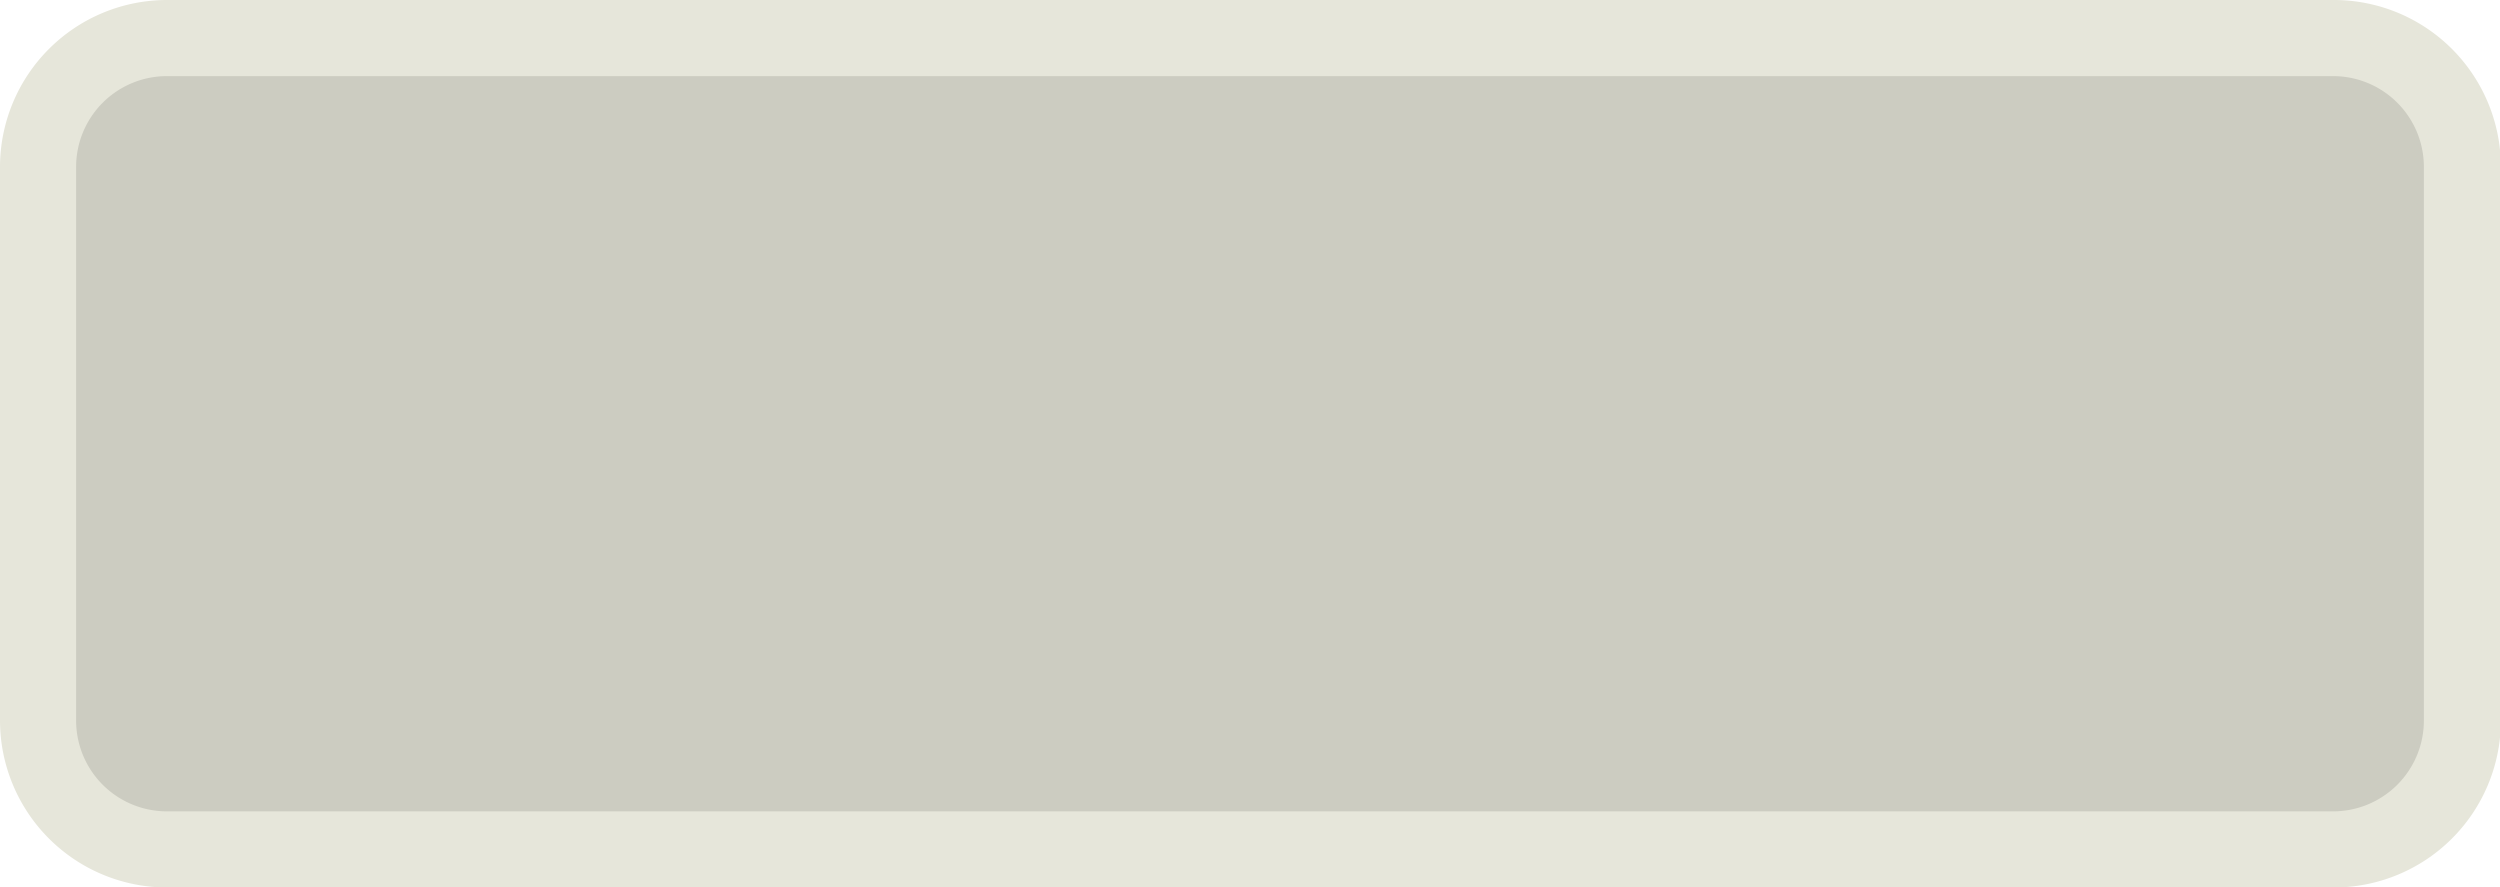 <svg xmlns="http://www.w3.org/2000/svg" viewBox="0 0 139.58 49.55"><defs><style>.cls-1{fill:#ccccc1;}.cls-2{fill:#e6e6da;}</style></defs><title>Chat_global_button_down</title><g id="Layer_2" data-name="Layer 2"><g id="Layer_1-2" data-name="Layer 1"><rect class="cls-1" x="2.12" y="2.12" width="135.33" height="45.3" rx="7.19" ry="7.19"/><path class="cls-2" d="M130.26,4.25a5.07,5.07,0,0,1,5.07,5.06V40.23a5.07,5.07,0,0,1-5.07,5.07H9.31a5.07,5.07,0,0,1-5.06-5.07V9.31A5.07,5.07,0,0,1,9.31,4.25h121m0-4.25H9.31A9.33,9.33,0,0,0,0,9.31V40.23a9.33,9.33,0,0,0,9.31,9.32h121a9.33,9.33,0,0,0,9.32-9.32V9.31A9.33,9.33,0,0,0,130.26,0Z"/></g></g></svg>